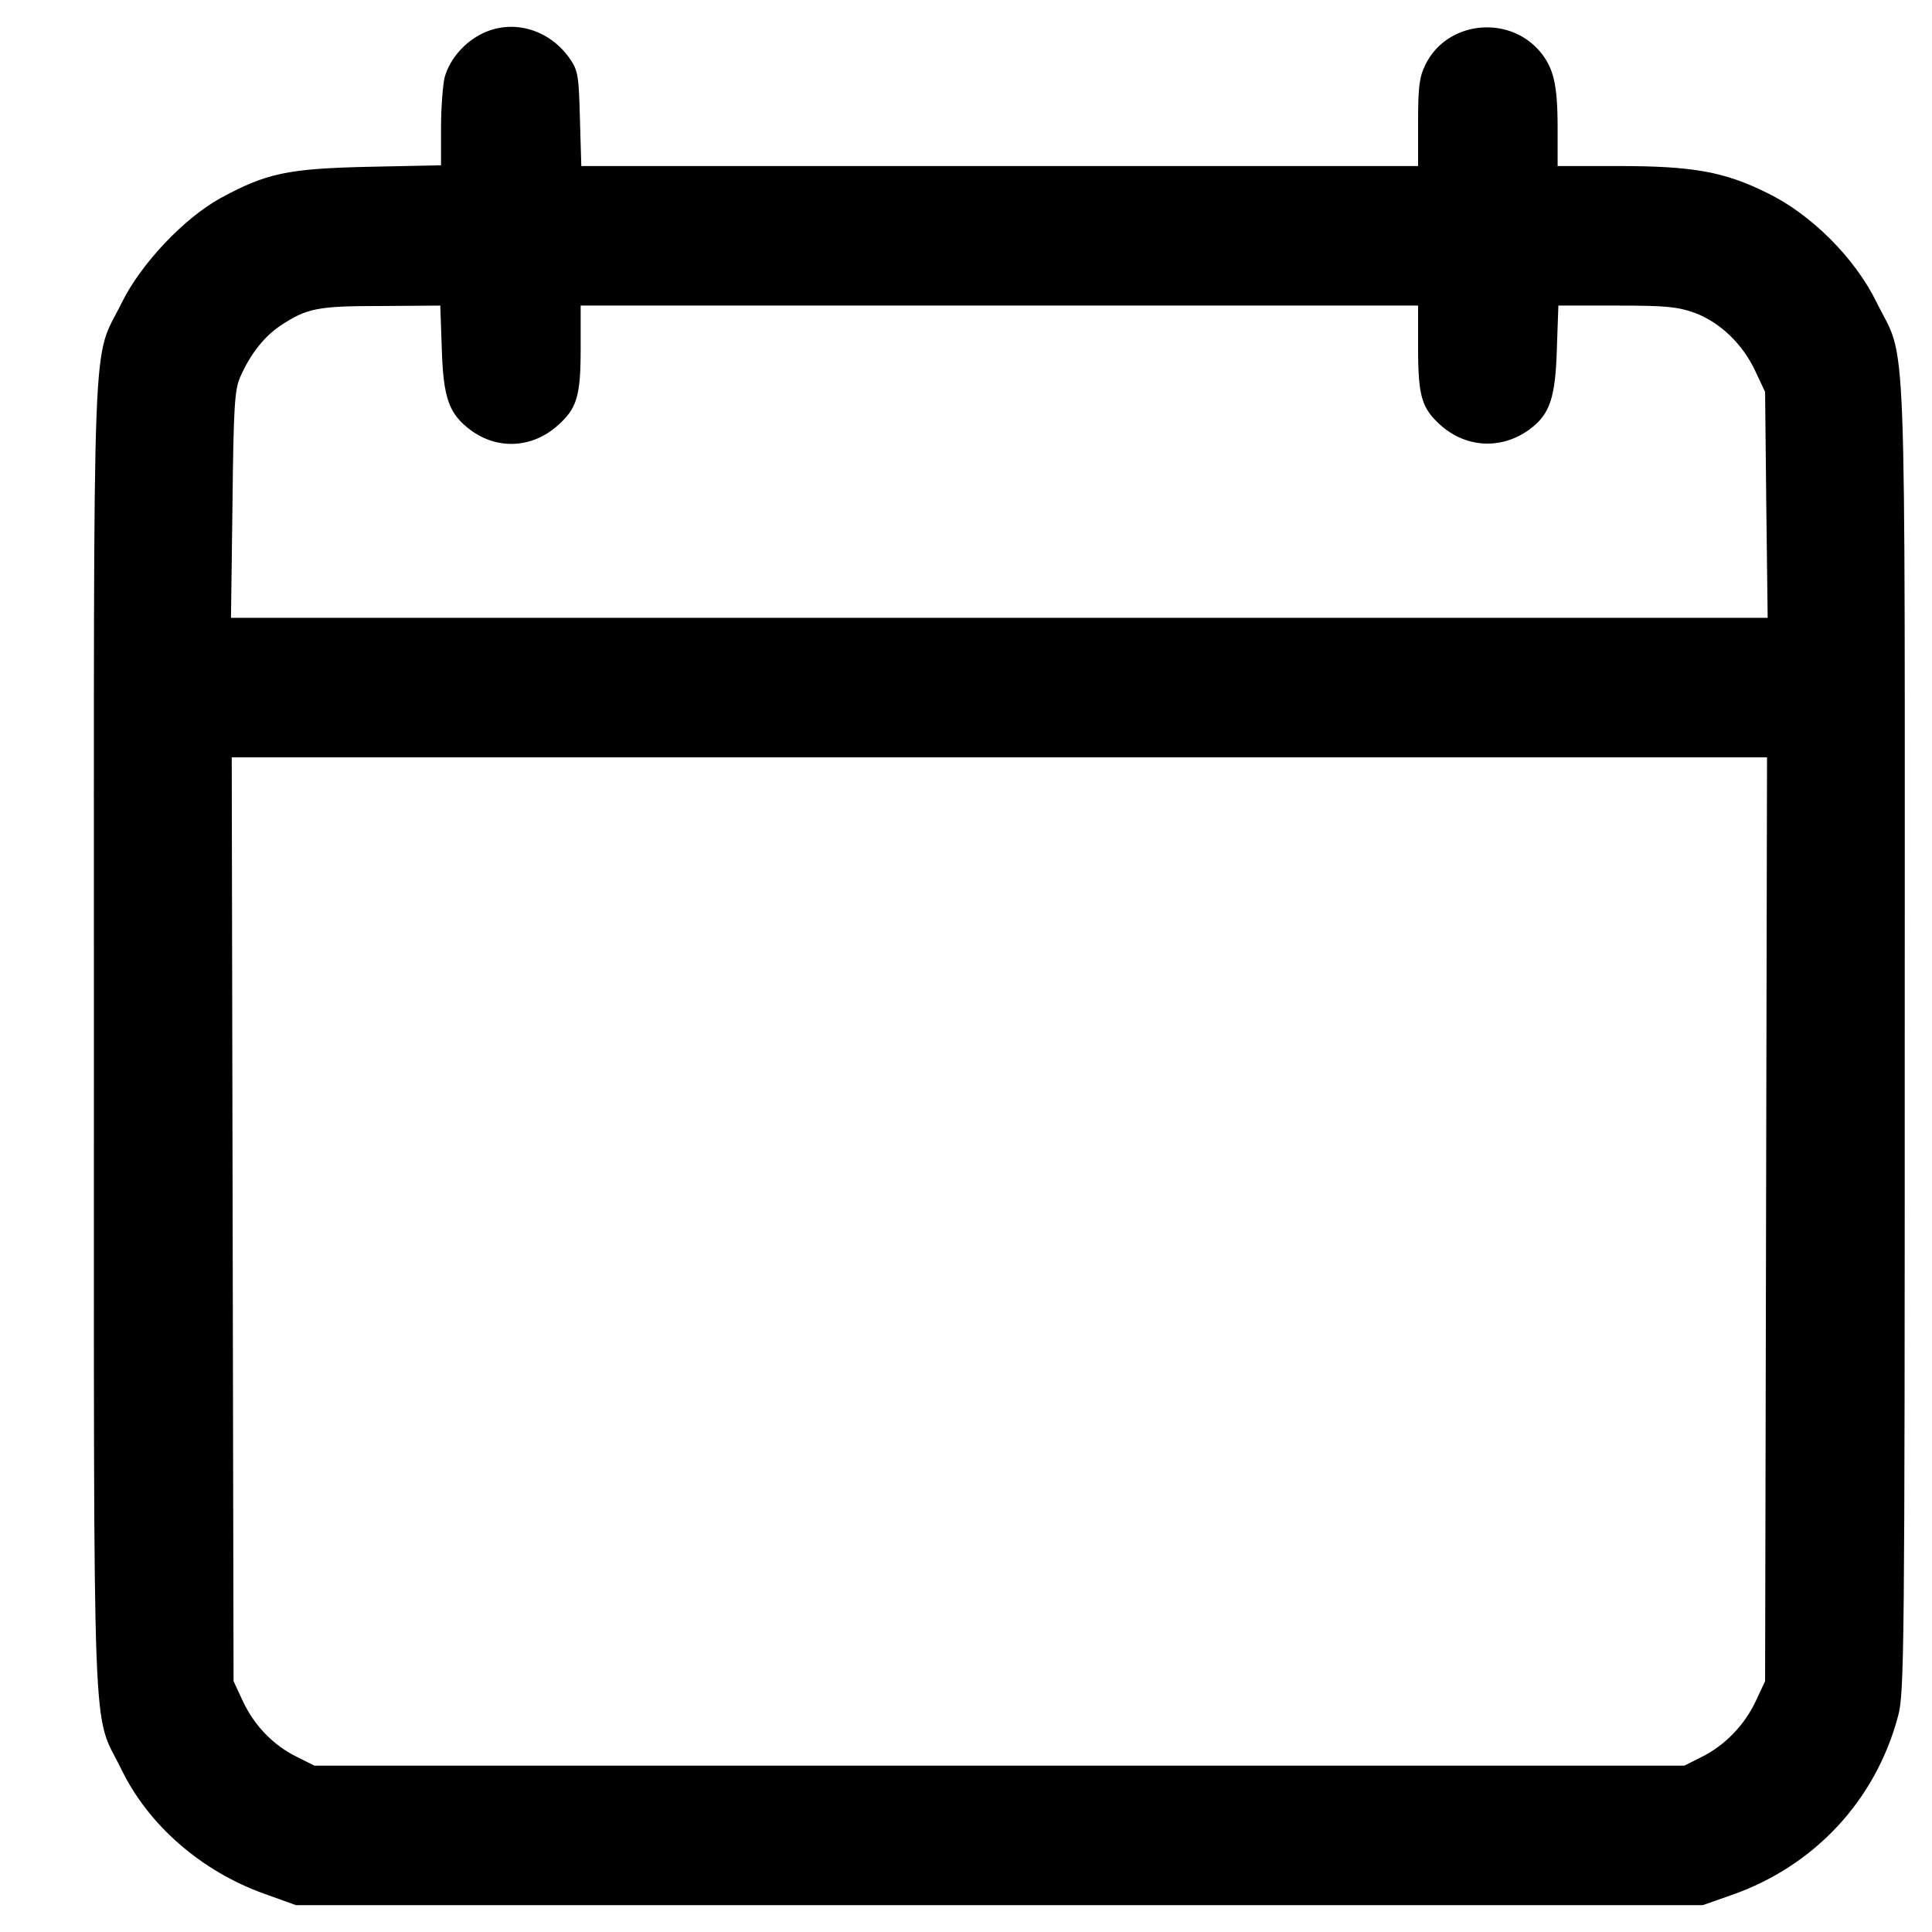 <svg width="18" height="18" viewBox="0 0 18 18" fill="none" xmlns="http://www.w3.org/2000/svg">
<path d="M4.503 0.308C4.332 0.387 4.191 0.548 4.143 0.719C4.126 0.787 4.109 1.003 4.109 1.191V1.54L3.435 1.554C2.675 1.571 2.48 1.615 2.056 1.845C1.714 2.033 1.314 2.457 1.136 2.817C0.852 3.395 0.875 2.793 0.875 9.657C0.875 16.511 0.855 15.919 1.132 16.487C1.385 17.007 1.878 17.435 2.463 17.644L2.758 17.75H15.864L16.137 17.654C16.907 17.384 17.476 16.771 17.684 15.988C17.742 15.779 17.746 15.375 17.746 9.657C17.746 2.789 17.77 3.398 17.482 2.813C17.28 2.402 16.873 1.995 16.463 1.797C16.062 1.598 15.768 1.547 15.077 1.547H14.512V1.195C14.512 0.78 14.474 0.626 14.338 0.469C14.04 0.134 13.475 0.202 13.28 0.603C13.222 0.722 13.212 0.815 13.212 1.147V1.547H5.416L5.403 1.109C5.393 0.712 5.386 0.657 5.31 0.548C5.122 0.277 4.787 0.175 4.503 0.308ZM4.116 3.248C4.13 3.716 4.185 3.86 4.39 4.011C4.64 4.192 4.958 4.175 5.194 3.966C5.375 3.805 5.41 3.696 5.41 3.241V2.847H13.212V3.241C13.212 3.696 13.246 3.805 13.427 3.966C13.67 4.178 14.002 4.189 14.259 3.994C14.44 3.857 14.492 3.703 14.505 3.248L14.519 2.847H15.063C15.525 2.847 15.631 2.858 15.792 2.916C16.028 3.005 16.237 3.207 16.353 3.456L16.445 3.651L16.456 4.702L16.469 5.756H2.152L2.166 4.702C2.176 3.785 2.186 3.634 2.237 3.515C2.333 3.296 2.463 3.135 2.61 3.036C2.857 2.871 2.959 2.851 3.548 2.851L4.102 2.847L4.116 3.248ZM16.445 15.663L16.357 15.851C16.25 16.077 16.066 16.265 15.85 16.371L15.693 16.45H2.929L2.771 16.371C2.552 16.265 2.371 16.08 2.265 15.854L2.176 15.663L2.159 7.056H16.463L16.445 15.663Z" fill="black"/>
</svg>
